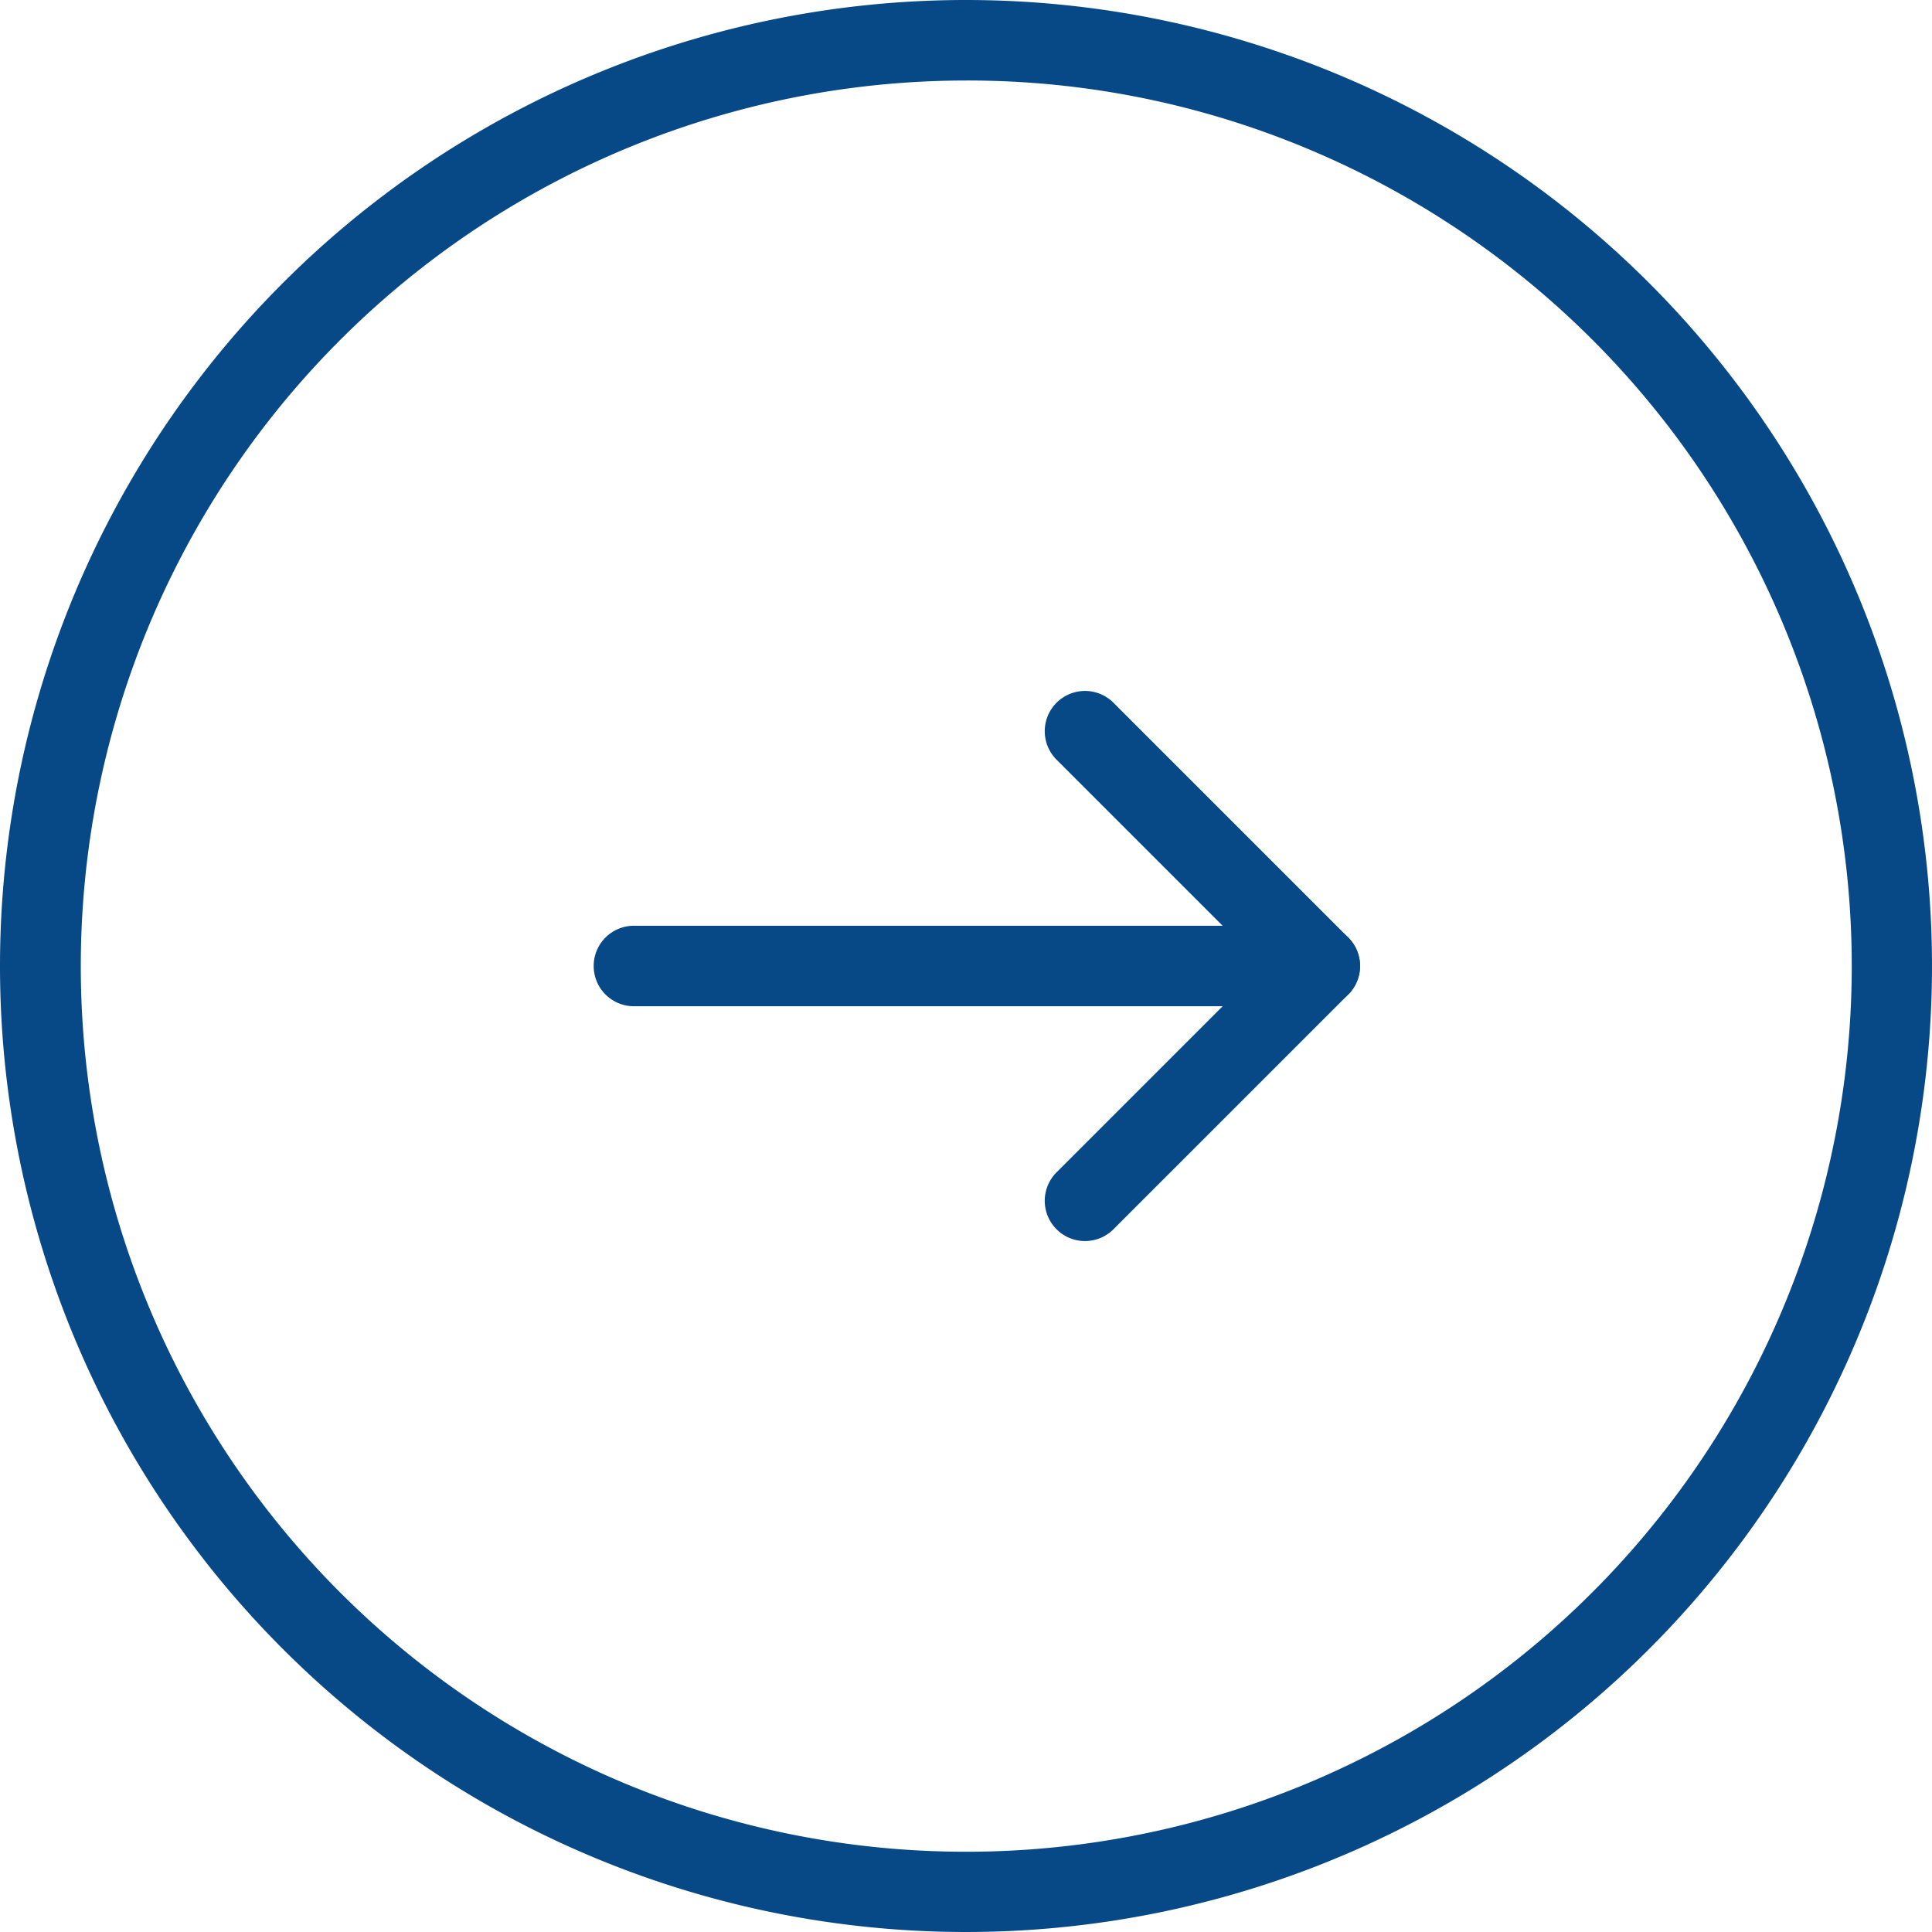 <svg xmlns="http://www.w3.org/2000/svg" width="48" height="48" viewBox="0 0 48 48">
  <g id="Group_1698" data-name="Group 1698" transform="translate(-720 -296)">
    <path id="Path_2254" data-name="Path 2254" d="M24,2a22.006,22.006,0,0,0-8.563,42.272A22.006,22.006,0,0,0,32.563,3.728,21.86,21.86,0,0,0,24,2m0-2A24,24,0,1,1,0,24,24,24,0,0,1,24,0Z" transform="translate(720 296)" fill="#074887"/>
    <g id="Group_1188" data-name="Group 1188" transform="translate(735.75 314.166)">
      <g id="Group_1181" data-name="Group 1181" transform="translate(0 5.834)">
        <path id="Path_2259" data-name="Path 2259" d="M0,17.5a1,1,0,0,1-1-1V0A1,1,0,0,1,0-1,1,1,0,0,1,1,0V16.5A1,1,0,0,1,0,17.5Z" transform="translate(16.5 0) rotate(90)" fill="#074887"/>
      </g>
      <g id="Group_1181-2" data-name="Group 1181" transform="translate(5.373 5.834) rotate(-45)">
        <path id="Path_2258" data-name="Path 2258" d="M0,9.25a1,1,0,0,1-1-1V0A1,1,0,0,1,0-1,1,1,0,0,1,1,0V8.25A1,1,0,0,1,0,9.25Z" transform="translate(8.25)" fill="#074887"/>
        <path id="Path_2259-2" data-name="Path 2259" d="M0,9.25a1,1,0,0,1-1-1V0A1,1,0,0,1,0-1,1,1,0,0,1,1,0V8.25A1,1,0,0,1,0,9.25Z" transform="translate(8.25 8.25) rotate(90)" fill="#074887"/>
      </g>
    </g>
  </g>
</svg>

